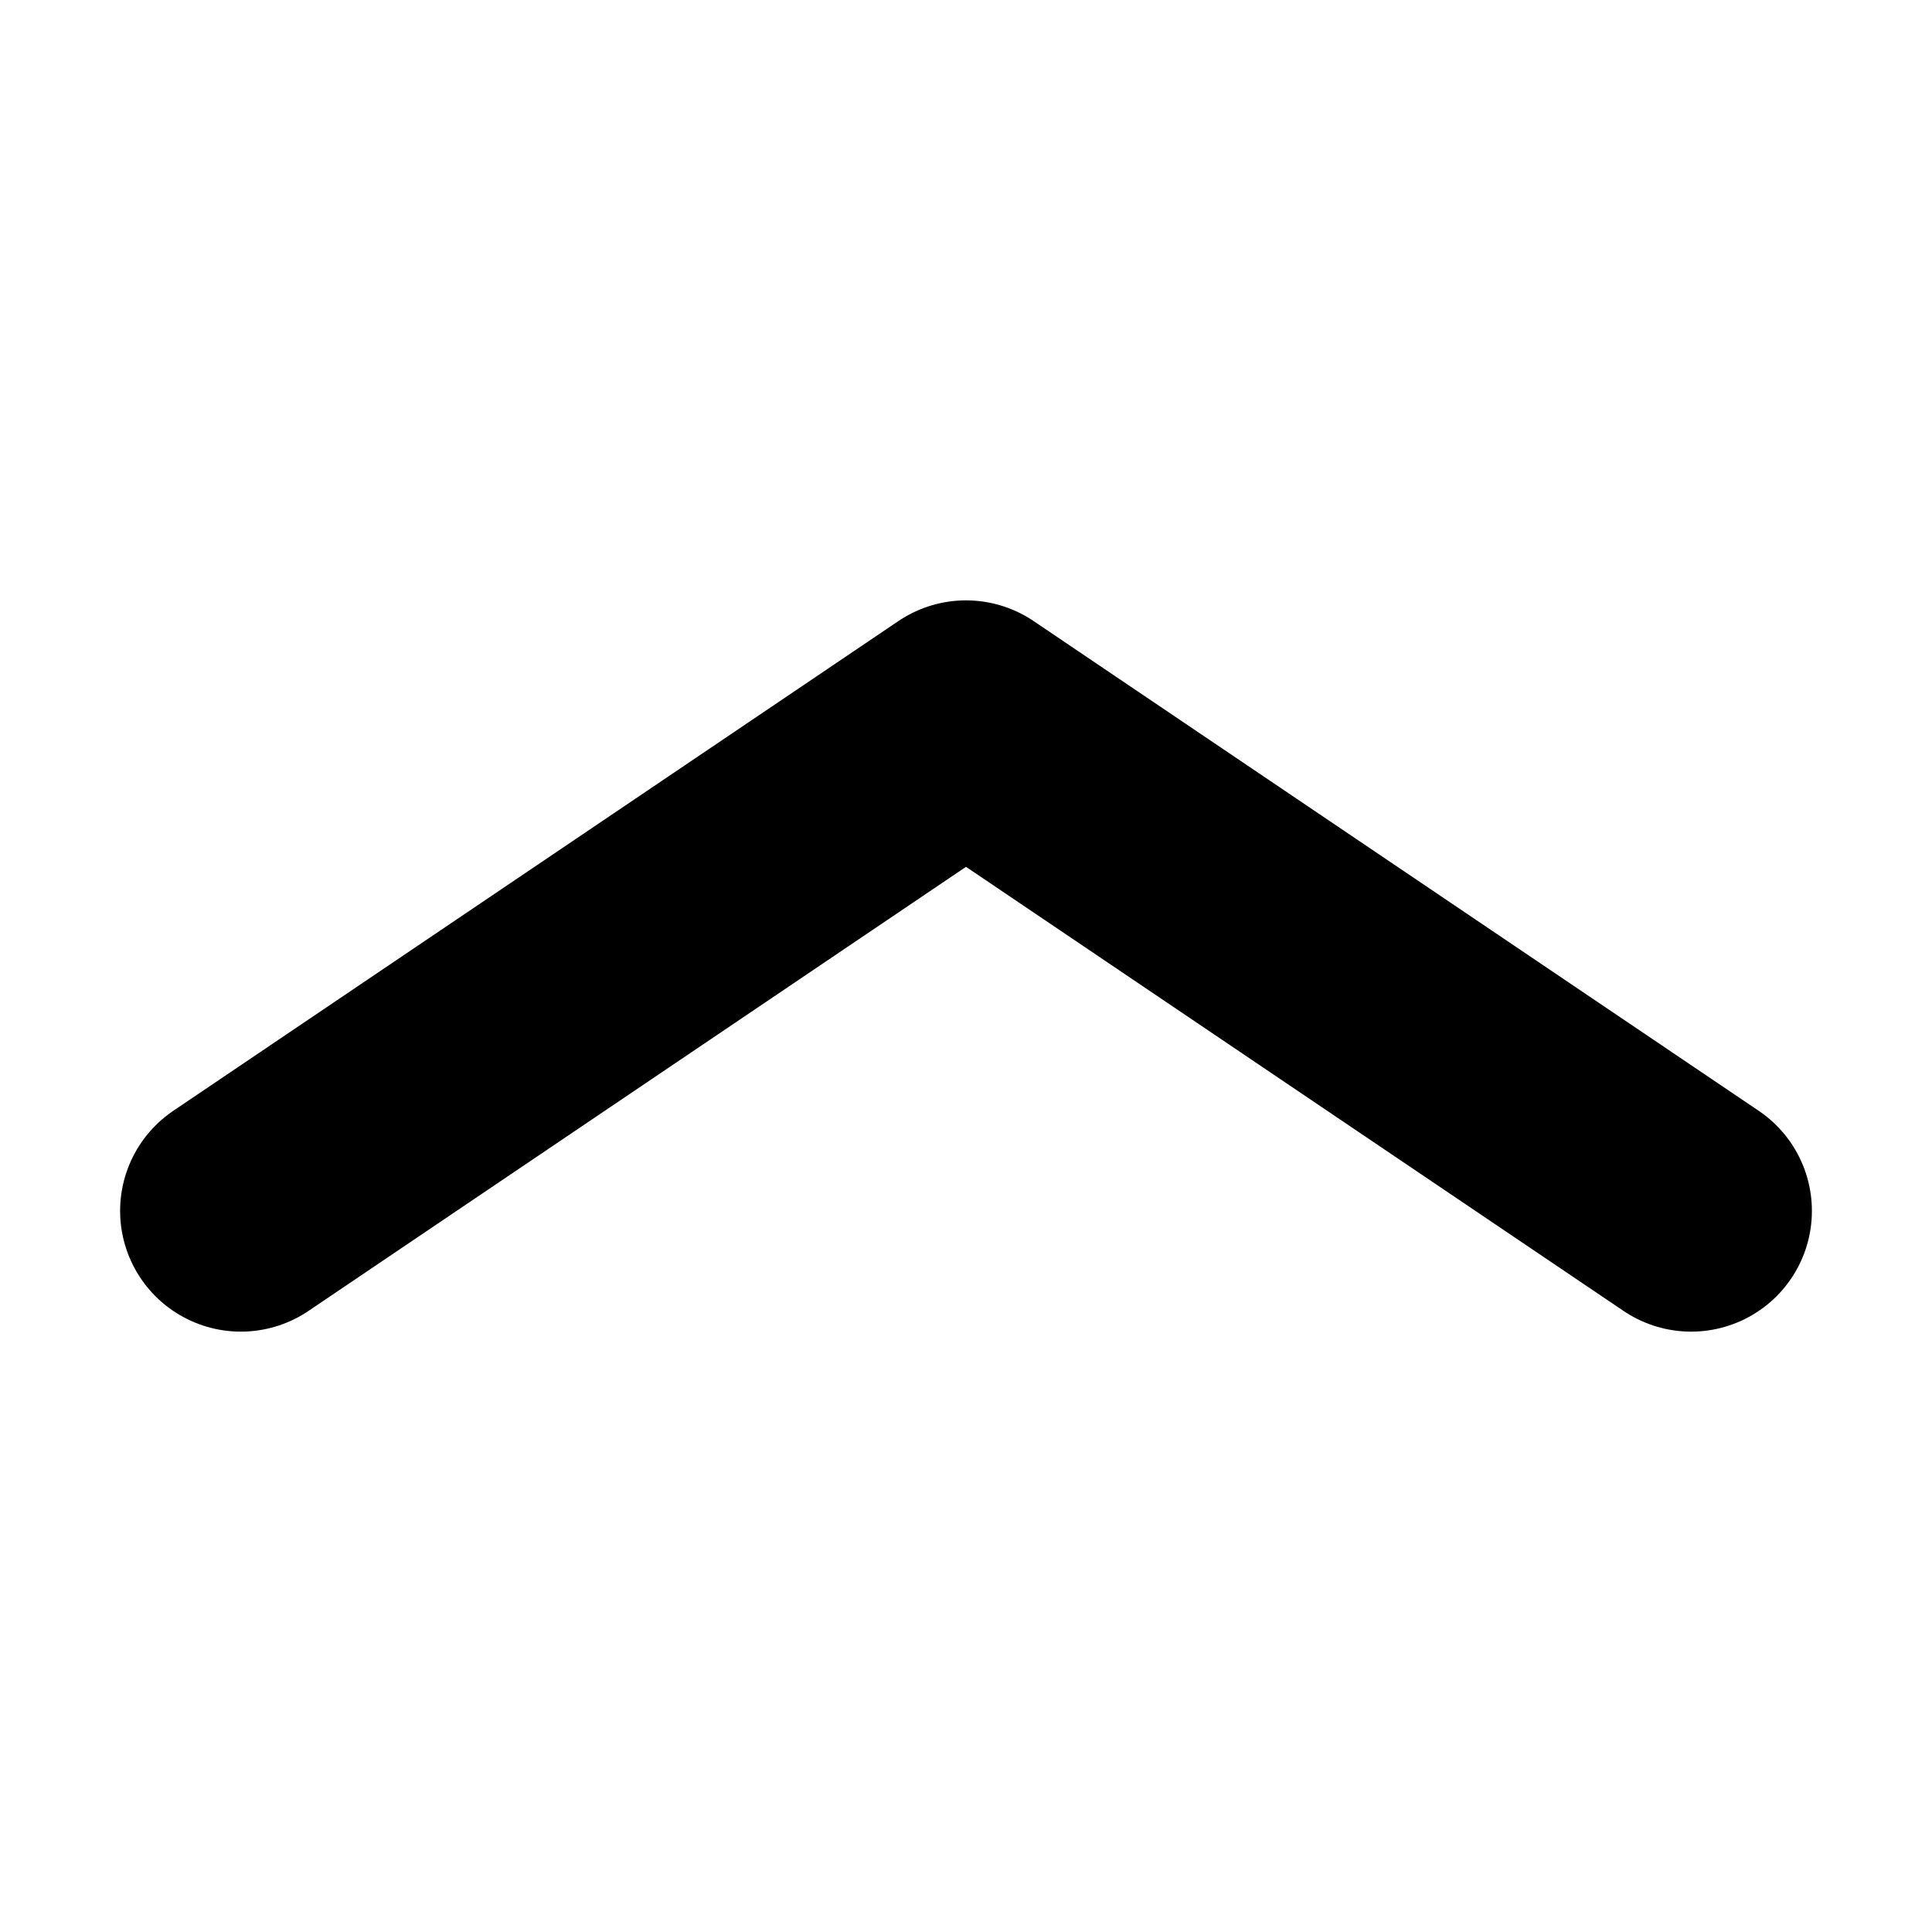 <svg
  width="12"
  height="12"
  viewBox="0 0 12 12"
  fill="none"
  xmlns="http://www.w3.org/2000/svg"
  data-fui-icon="true"
>
  <path
    d="M1.496 7.521L6 4.479L10.504 7.521"
    stroke="currentColor"
    stroke-width="1.5"
    stroke-linecap="round"
    stroke-linejoin="round"
  />
</svg>
